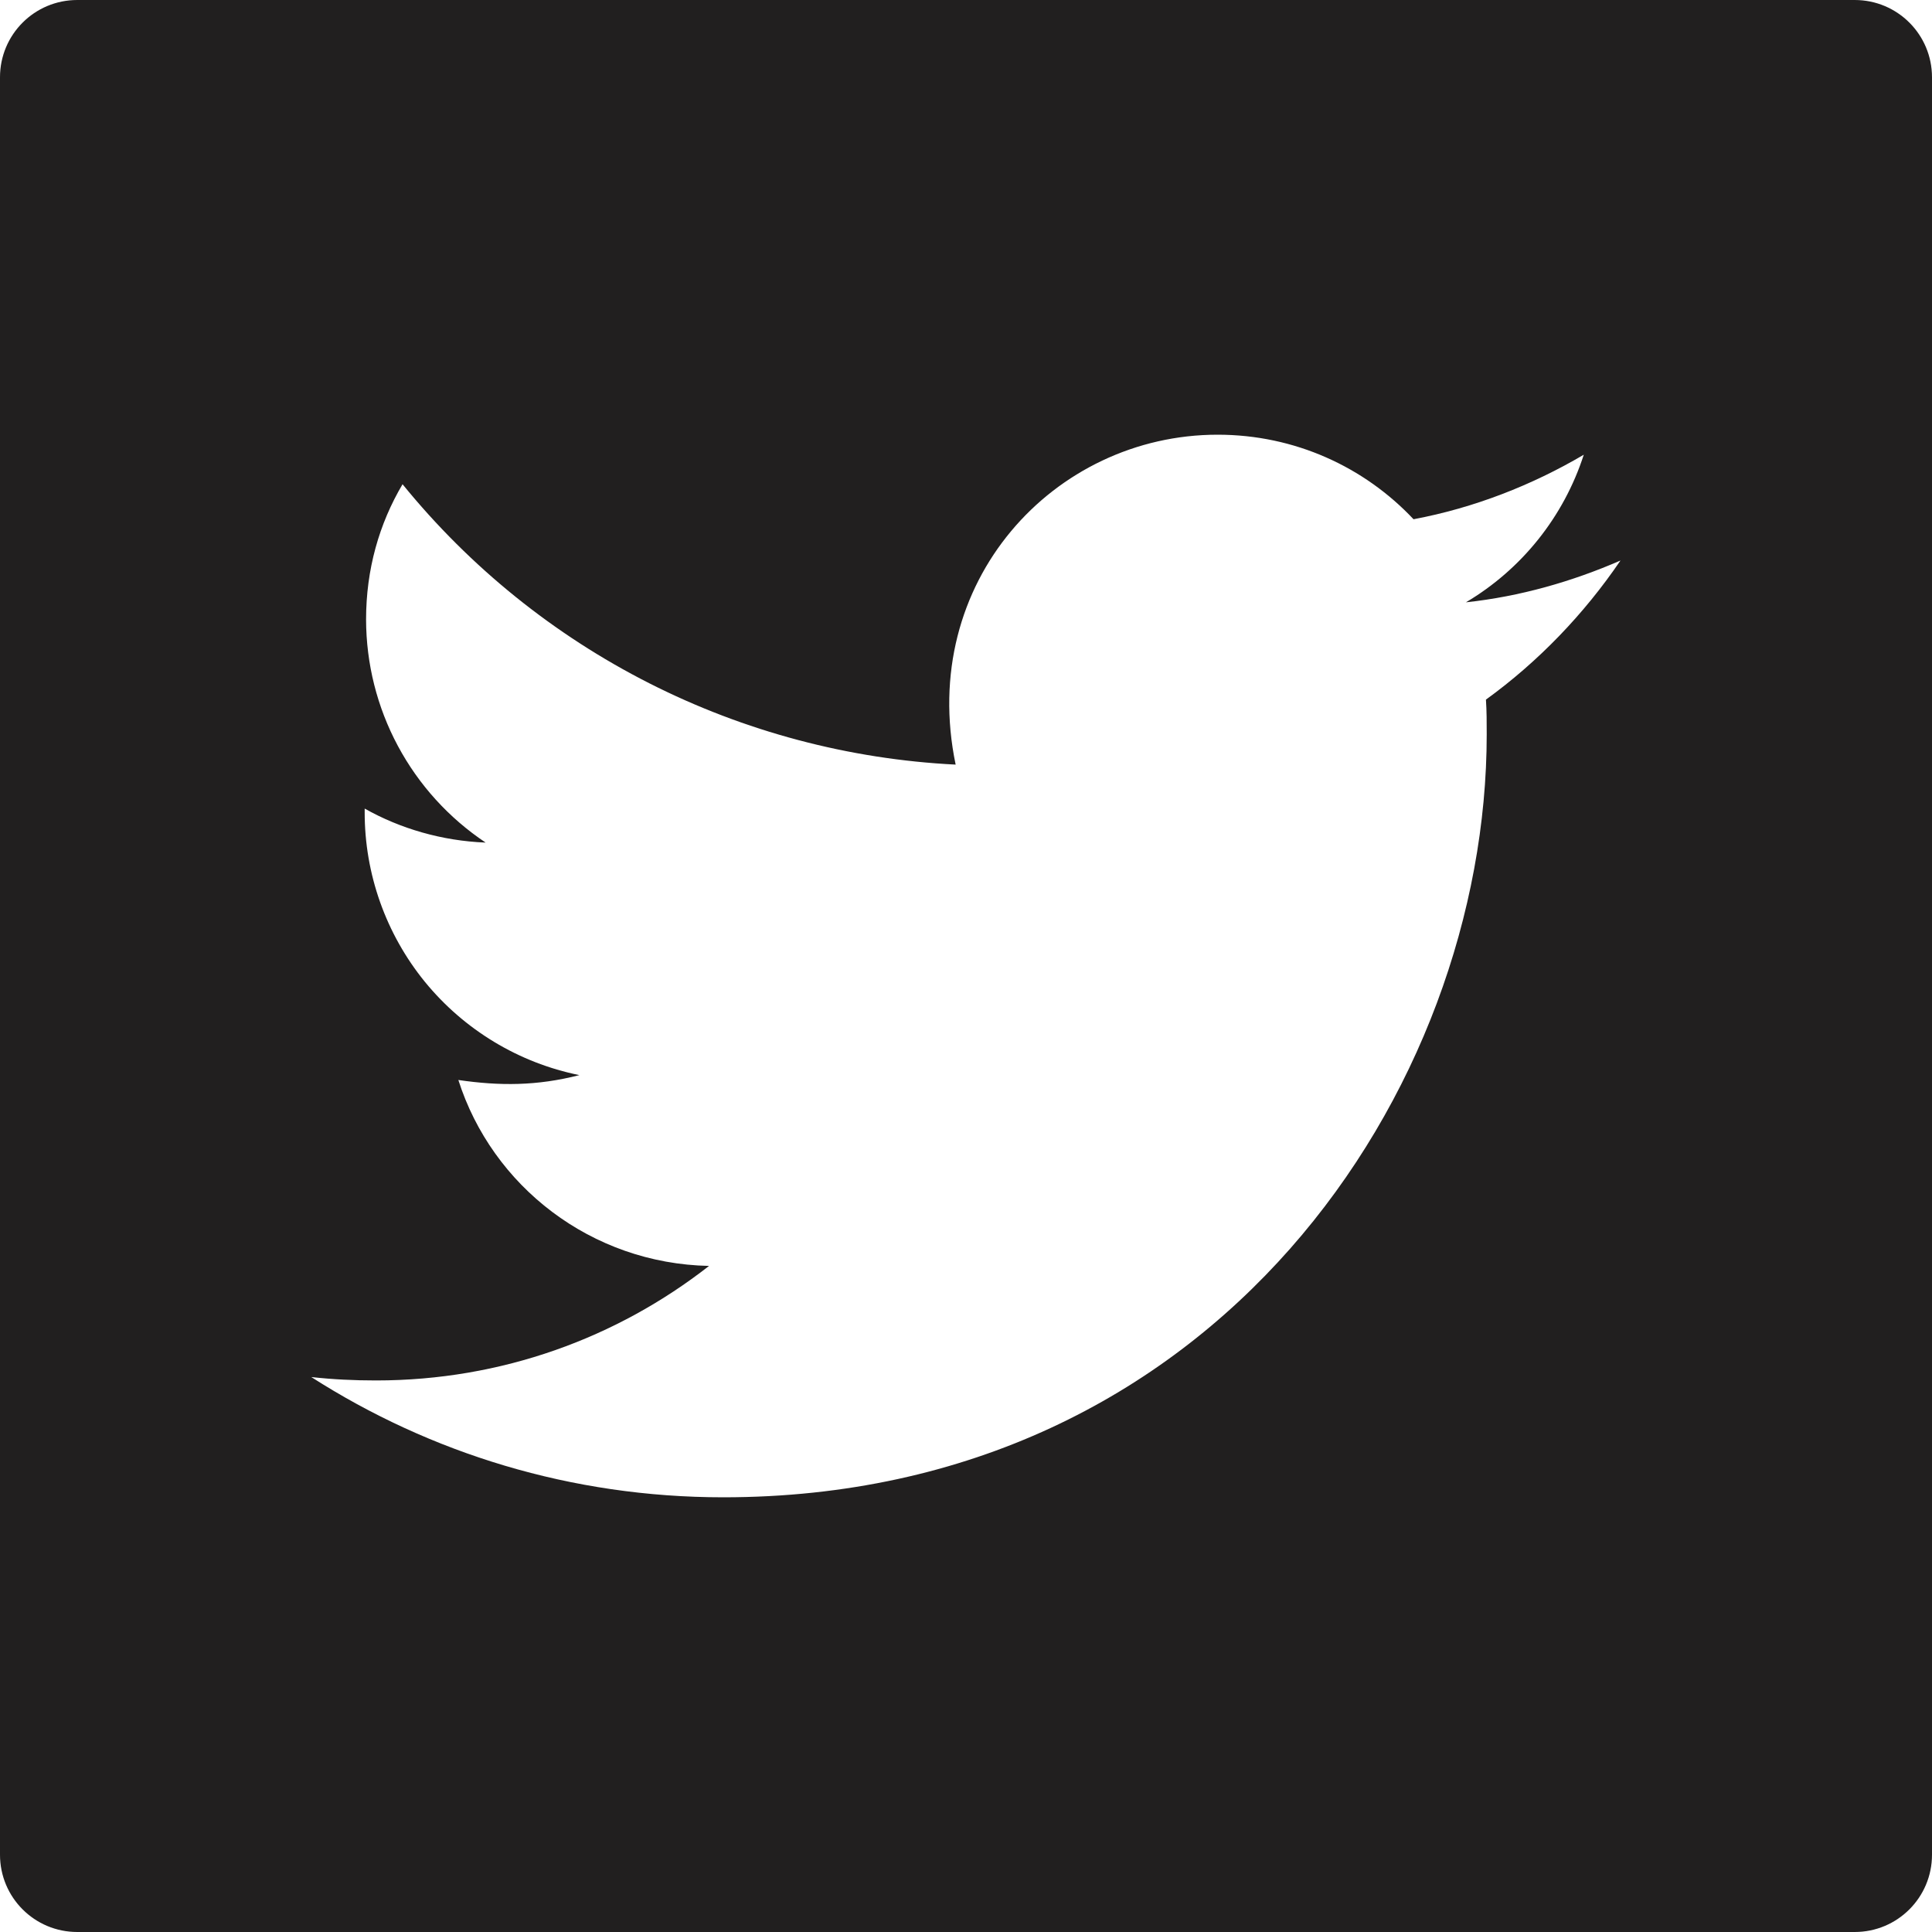 <svg width="25" height="25" viewBox="0 0 25 25" fill="none" xmlns="http://www.w3.org/2000/svg">
<path d="M24 0H1C0.447 0 0 0.447 0 1V24C0 24.553 0.447 25 1 25H24C24.553 25 25 24.553 25 24V1C25 0.447 24.553 0 24 0ZM19.228 9.053C19.238 9.2 19.238 9.353 19.238 9.503C19.238 14.091 15.744 19.375 9.359 19.375C7.391 19.375 5.566 18.803 4.028 17.819C4.309 17.85 4.578 17.863 4.866 17.863C6.491 17.863 7.984 17.312 9.175 16.381C7.65 16.35 6.369 15.35 5.931 13.975C6.466 14.053 6.947 14.053 7.497 13.912C6.712 13.753 6.006 13.326 5.499 12.706C4.993 12.085 4.717 11.307 4.719 10.506V10.463C5.178 10.722 5.719 10.881 6.284 10.903C5.809 10.586 5.419 10.157 5.149 9.653C4.879 9.15 4.738 8.587 4.737 8.016C4.737 7.369 4.906 6.778 5.209 6.266C6.081 7.339 7.169 8.216 8.401 8.841C9.634 9.466 10.985 9.825 12.366 9.894C11.875 7.534 13.637 5.625 15.756 5.625C16.756 5.625 17.656 6.044 18.291 6.719C19.075 6.572 19.825 6.278 20.494 5.884C20.234 6.688 19.691 7.366 18.969 7.794C19.669 7.719 20.344 7.525 20.969 7.253C20.497 7.947 19.906 8.562 19.228 9.053Z" fill="#211F1F"/>
</svg>
